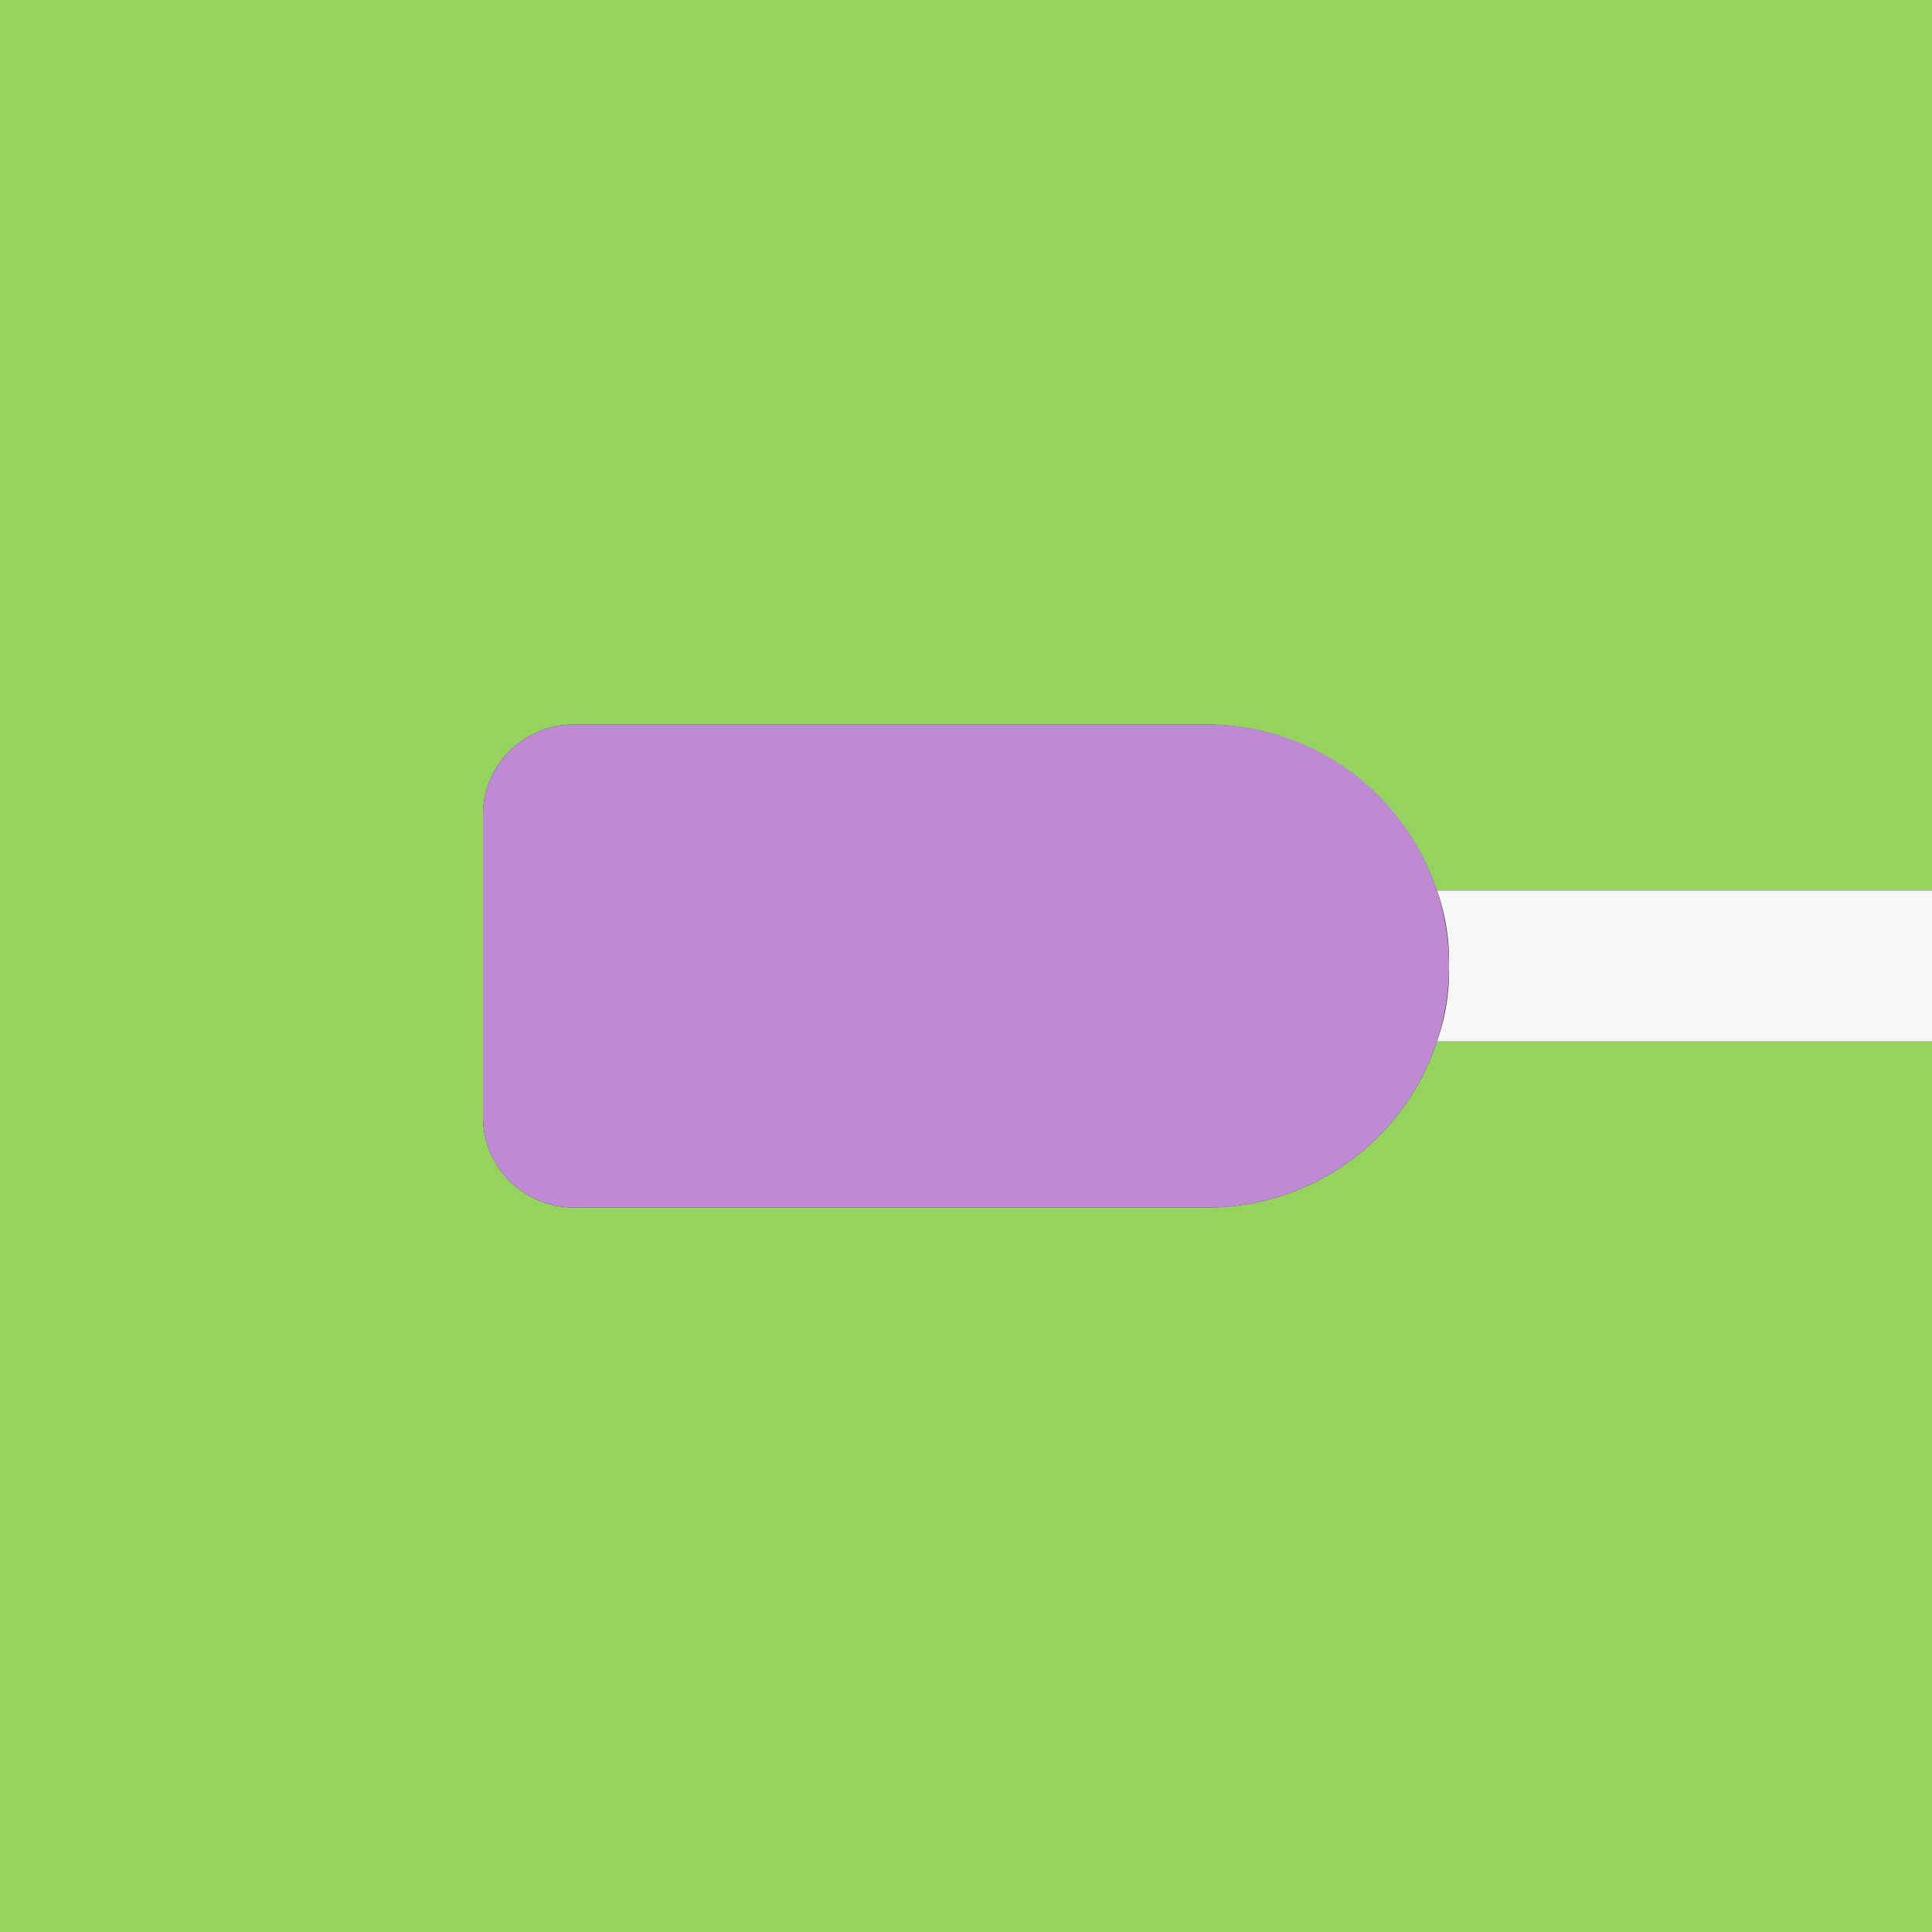 <svg xmlns="http://www.w3.org/2000/svg" viewBox="0 0 64 64"><rect x="0" y="0" width="64" height="64" fill="#333333" stroke="none"/><defs><style>.cls-1{fill:#94d35e;}.cls-2{fill:#f7f7f7;}.cls-3{fill:#bf89d3;}</style></defs><g id="Ebene_2" data-name="Ebene 2"><g id="svg4921"><g id="tile5"><path id="grass1" class="cls-1" d="M64,0H0V64H64V34.5H47.6A8,8,0,0,1,40,40H19a3,3,0,0,1-3-3V27a3,3,0,0,1,3-3H40a8.08,8.08,0,0,1,7.6,5.5H64Z"/><path id="street1" class="cls-2" d="M48,32a6.9,6.9,0,0,1-.4,2.5H64v-5H47.6A6.9,6.9,0,0,1,48,32Z"/><path id="chapel1" class="cls-3" d="M19,24H40a8,8,0,0,1,0,16H19a3,3,0,0,1-3-3V27A3,3,0,0,1,19,24Z"/></g></g></g></svg>